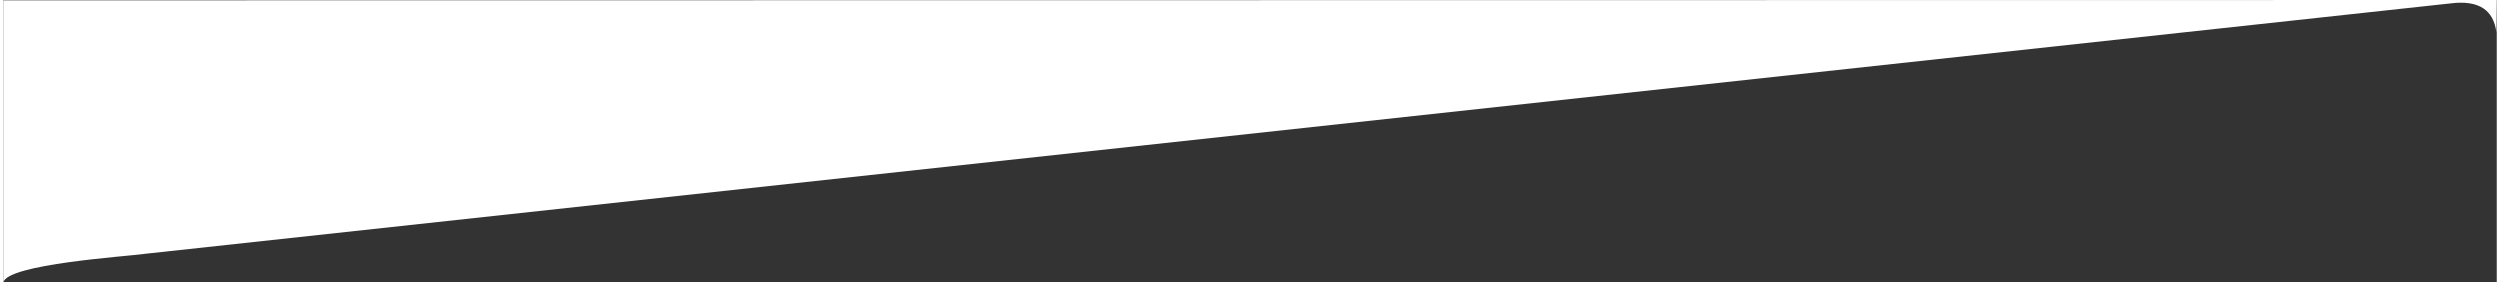 <svg xmlns="http://www.w3.org/2000/svg" xml:space="preserve" width="1000" height="113" version="1" viewBox="0 0 1000161 113313" style="image-rendering:optimizeQuality;shape-rendering:geometricPrecision;text-rendering:geometricPrecision"><rect x="0" y="0" width="1000161" height="113313" fill="#333333" stroke="none"/><defs><style type="text/css">
    .fil0 {fill:#fff}
   </style></defs><path class="fil0" d="M1000161 1l-1000161 131 0 113180c1512-7427 49829-10456 56604-11481l925336-100502c10910-1299 16933 2570 18069 11608l152-12936z"/></svg>